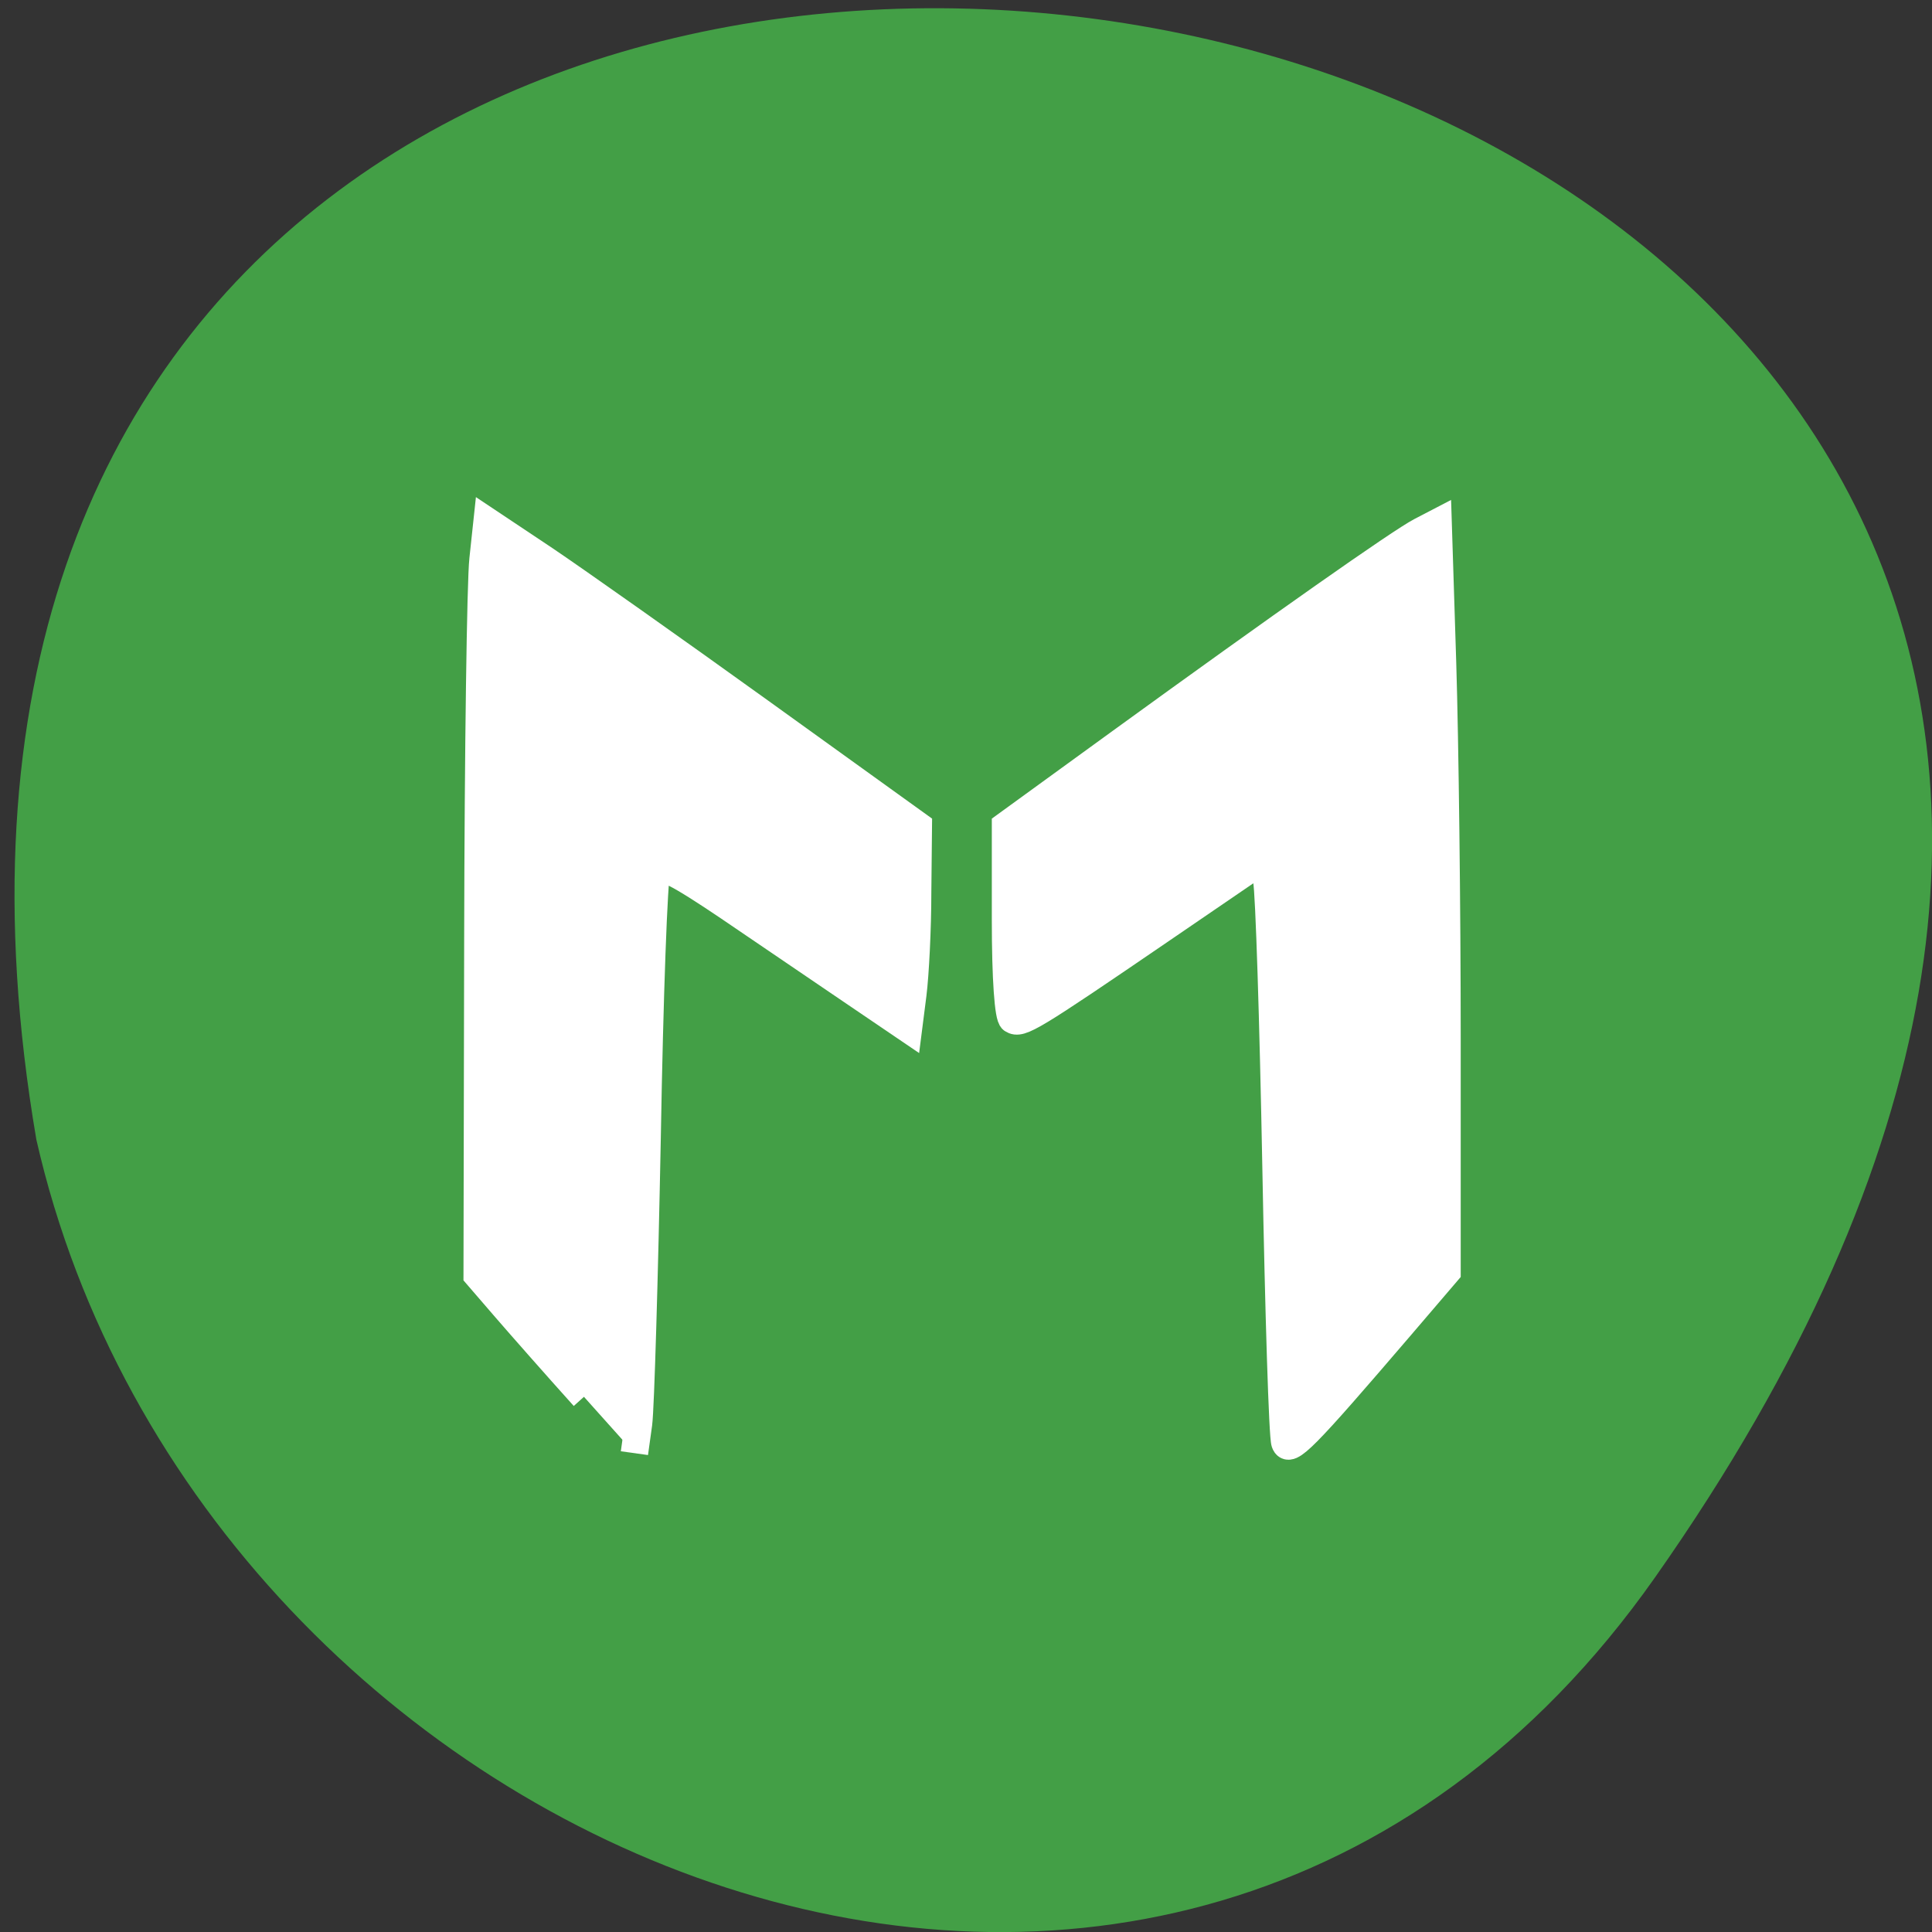 <svg xmlns="http://www.w3.org/2000/svg" viewBox="0 0 22 22"><rect x="0" y="0" width="22" height="22" fill="#333333" stroke="none"/><path d="m 18.844 17.965 c 13.727 -19.508 -21.973 -25.719 -18.43 -4.988 c 1.875 8.246 12.93 12.805 18.43 4.988" fill="#439f46"/><g fill="#fff" stroke="#fff" stroke-width="3.631" transform="scale(0.086)"><path d="m 77.32 184.95 c -3.682 -4.091 -8.364 -9.409 -10.409 -11.773 l -3.727 -4.318 l 0.091 -44.818 c 0.045 -24.682 0.364 -47.14 0.682 -49.955 l 0.545 -5.091 l 7.636 5.091 c 4.182 2.818 17.05 11.909 28.545 20.18 l 20.909 15.05 l -0.091 8.864 c 0 4.864 -0.318 10.909 -0.636 13.455 l -0.591 4.636 l -7.5 -5.091 c -4.136 -2.818 -11.5 -7.818 -16.318 -11.09 c -6.818 -4.591 -8.955 -5.682 -9.5 -4.727 c -0.364 0.682 -0.955 16.5 -1.273 35.23 c -0.364 18.682 -0.864 35.773 -1.136 37.909 l -0.545 3.909"/><path d="m 170.14 191.05 c -0.318 -0.727 -0.818 -17.18 -1.182 -36.545 c -0.364 -19.364 -0.909 -36.409 -1.227 -37.909 l -0.545 -2.682 l -13.5 9.227 c -17.227 11.773 -18.545 12.545 -19.636 11.864 c -0.545 -0.318 -0.909 -5.455 -0.909 -13.14 v -12.545 l 15.273 -11.09 c 21.18 -15.364 37 -26.5 39.727 -27.909 l 2.273 -1.182 l 0.591 18.682 c 0.318 10.273 0.591 32.636 0.591 49.636 v 30.955 l -6.182 7.227 c -12.818 14.955 -14.727 16.909 -15.273 15.409"/></g></svg>